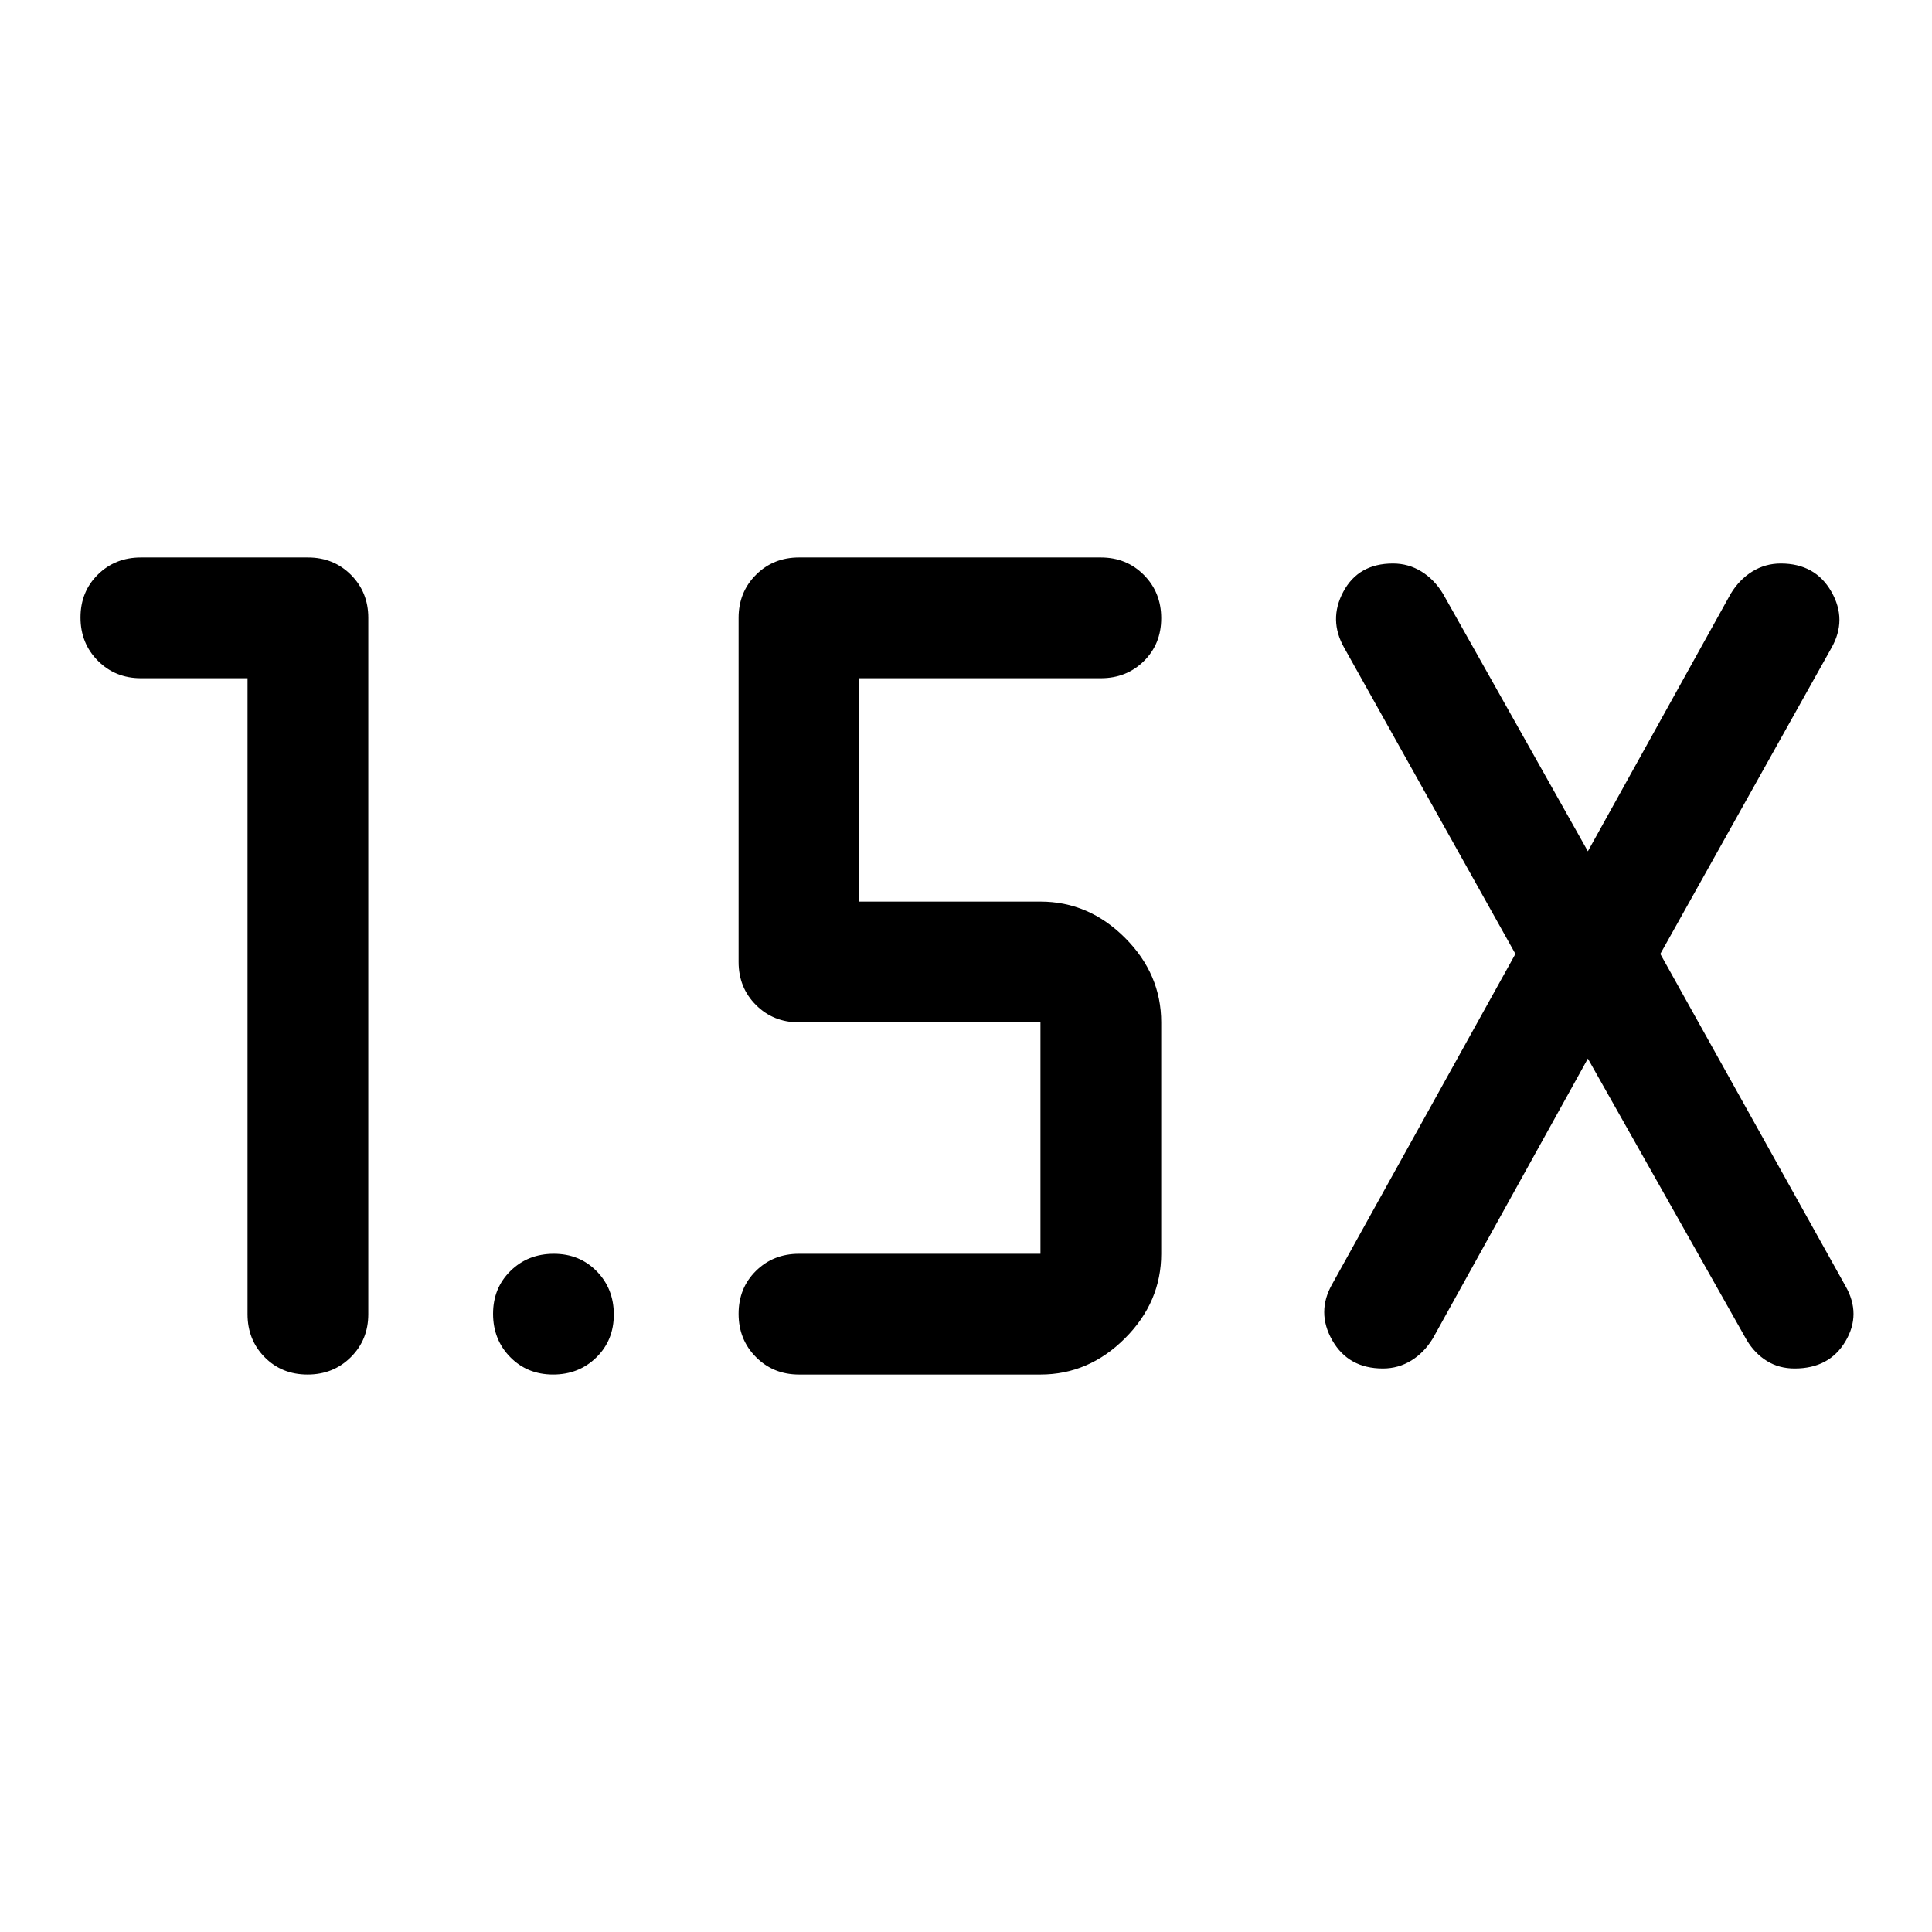 <svg xmlns="http://www.w3.org/2000/svg" width="48" height="48" viewBox="0 -960 960 960"><path d="M123-623H70q-12.75 0-21.37-8.68-8.63-8.67-8.63-21.5 0-12.82 8.63-21.32Q57.25-683 70-683h83q12.75 0 21.38 8.62Q183-665.75 183-653v346q0 12.75-8.68 21.37-8.67 8.63-21.5 8.63-12.82 0-21.32-8.63-8.5-8.62-8.5-21.37v-316Zm666 189-77 139q-4.29 7.06-10.71 11.03-6.43 3.97-14.15 3.97Q670-280 662-294t0-28l91-164-85-152q-8-14-.5-28t24.64-14q7.72 0 14.15 3.97 6.42 3.97 10.71 11.03l72 128 71-128q4.29-7.06 10.71-11.03 6.43-3.97 14.15-3.97Q902-680 910-666t0 28l-85 152 92 165q8 14 0 27.5T891.76-280q-7.76 0-13.76-3.71-6-3.7-10-10.29l-79-140ZM517-277H397q-12.75 0-21.37-8.68-8.63-8.67-8.63-21.5 0-12.82 8.63-21.32 8.62-8.5 21.37-8.5h120v-115H397q-12.75 0-21.37-8.63Q367-469.25 367-482v-171q0-12.75 8.63-21.38Q384.25-683 397-683h150q12.75 0 21.38 8.68 8.62 8.67 8.62 21.5 0 12.82-8.62 21.32-8.63 8.5-21.38 8.5H427v111h90q24 0 42 18t18 42v115q0 24-18 42t-42 18Zm-242.18 0q-12.82 0-21.32-8.68-8.5-8.67-8.5-21.5 0-12.82 8.68-21.32 8.67-8.5 21.5-8.5 12.82 0 21.32 8.68 8.5 8.67 8.5 21.5 0 12.82-8.68 21.32-8.67 8.5-21.5 8.5Z"/></svg>
